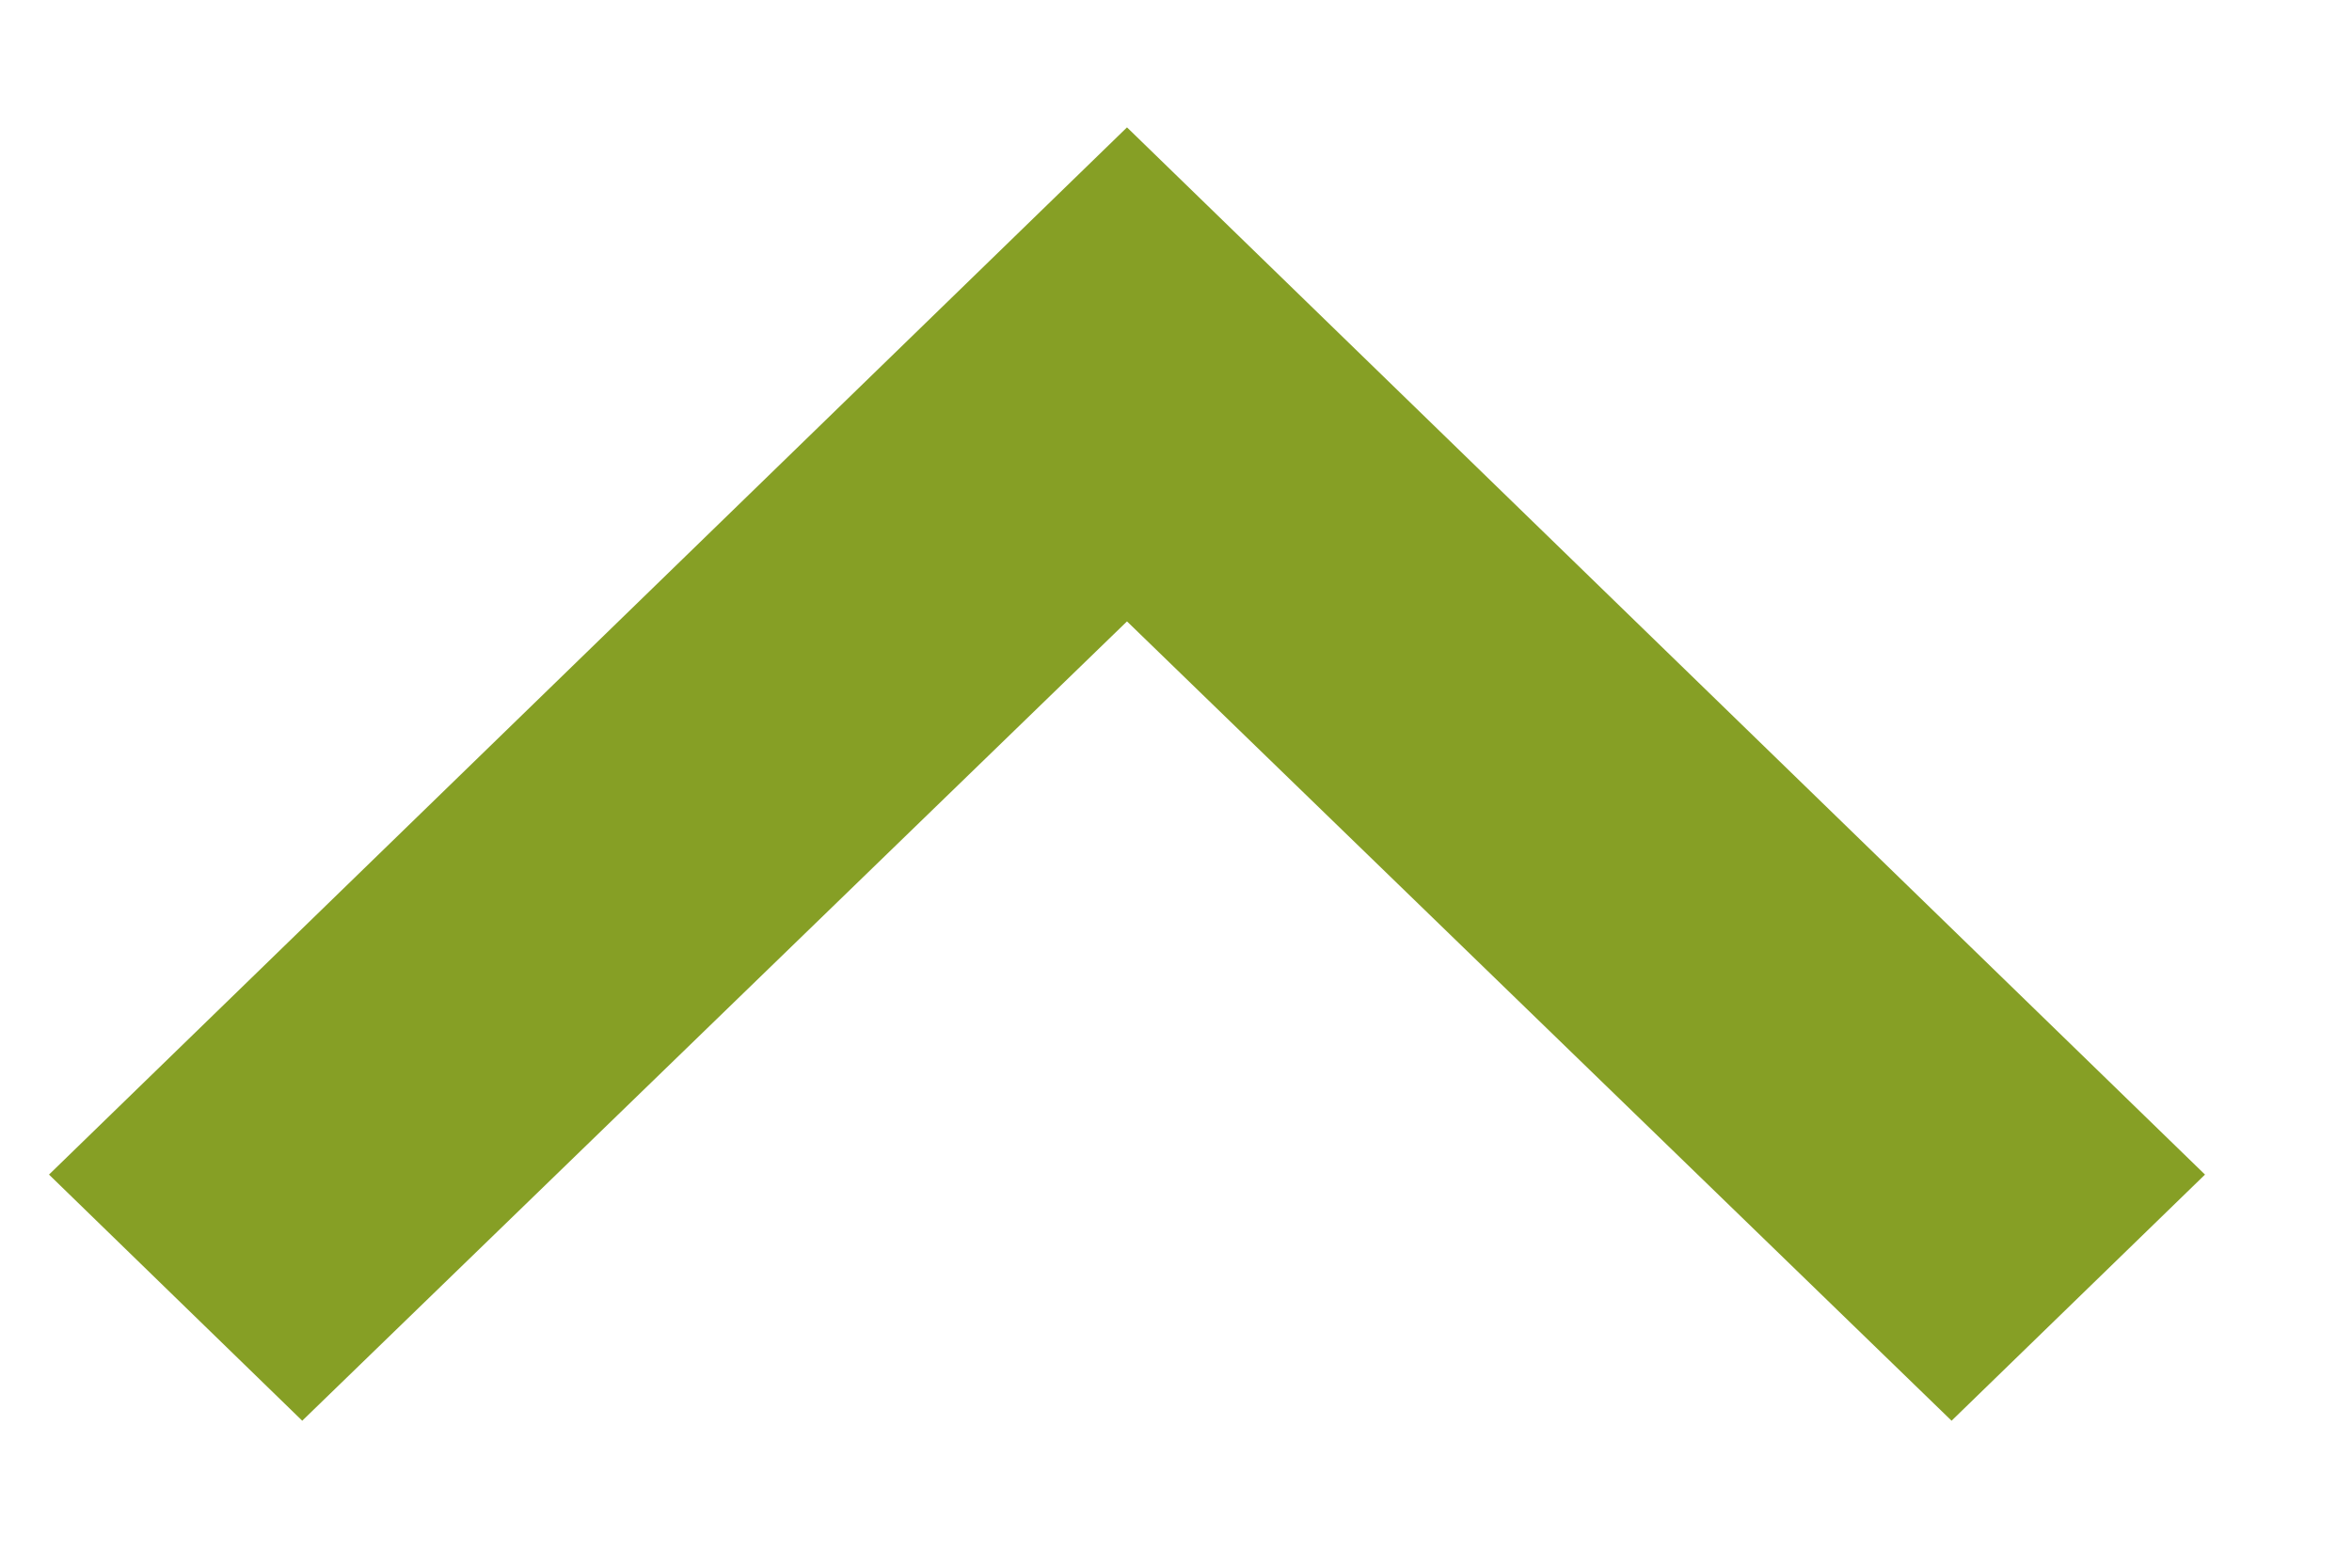 <svg width="12" height="8" viewBox="0 0 12 8" fill="none" xmlns="http://www.w3.org/2000/svg">
<path d="M1.542 7.25L5.75 3.171L9.957 7.25L11.25 5.994L5.75 0.65L0.25 5.994L1.542 7.25Z" fill="#869F25"/>
</svg>
